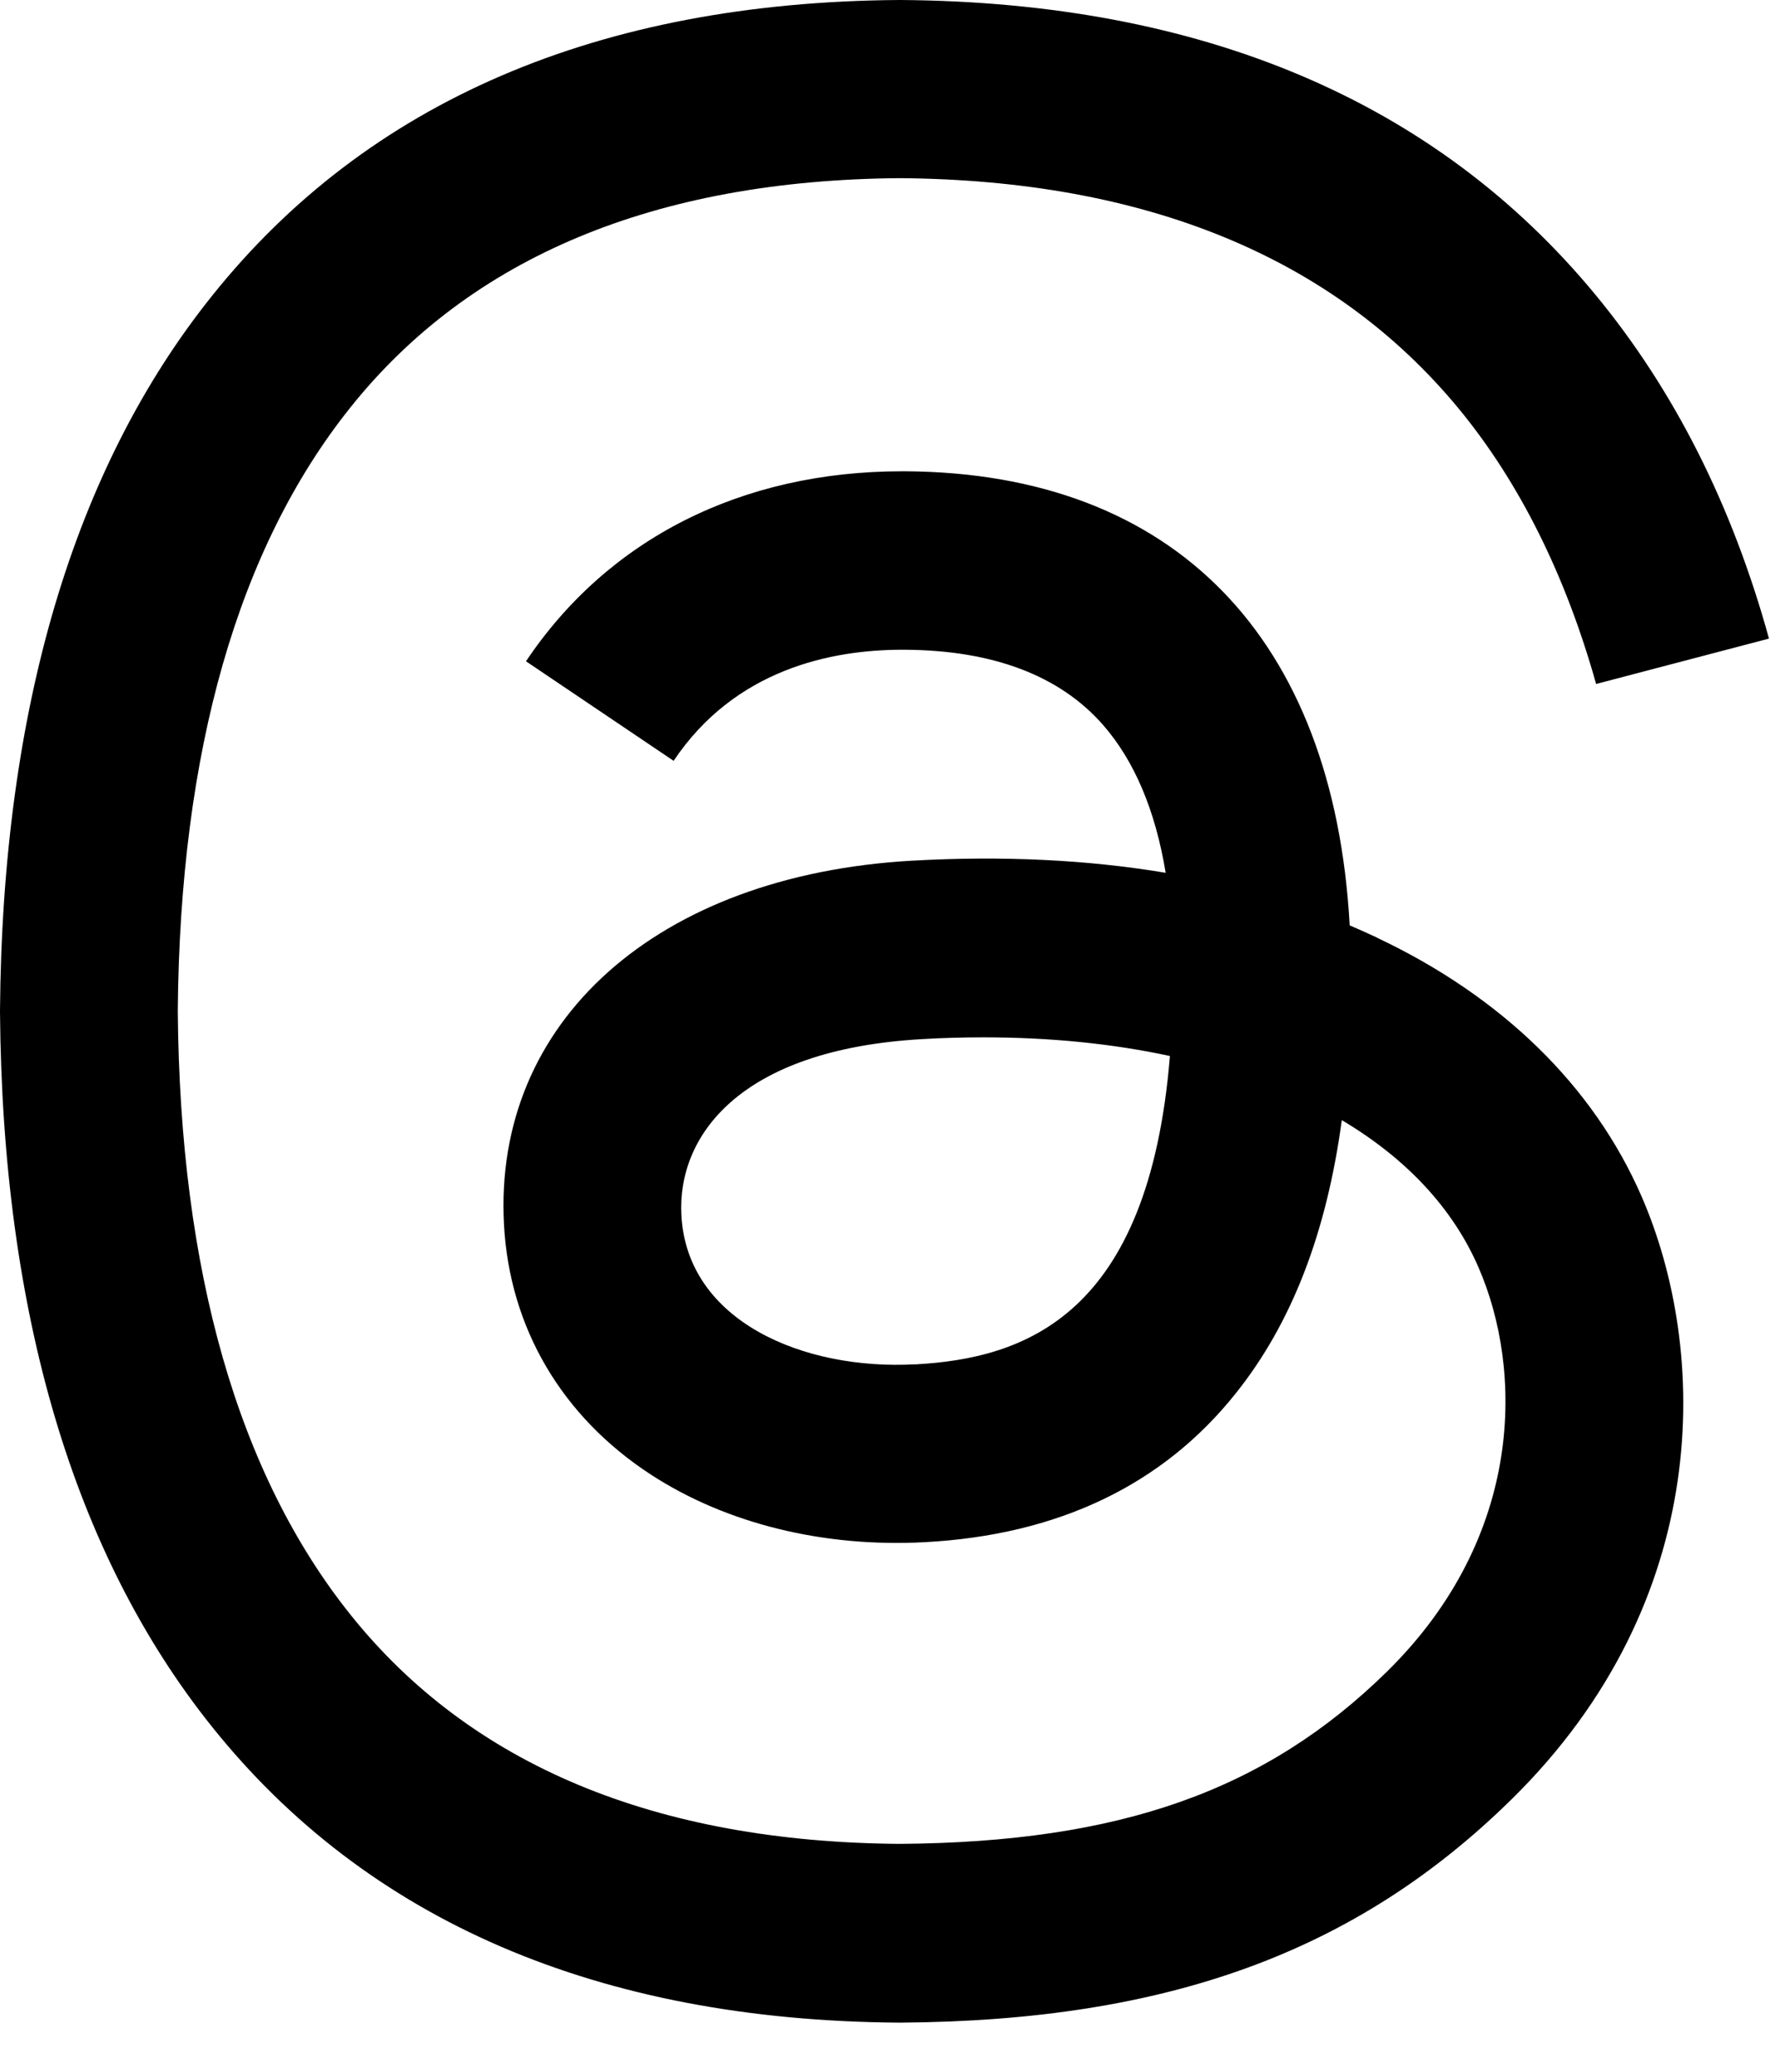 <svg width="18" height="21" viewBox="0 0 18 21" fill="none" xmlns="http://www.w3.org/2000/svg">
<path d="M13.96 9.502C13.87 9.46 13.779 9.419 13.687 9.38C13.526 6.463 11.906 4.795 9.185 4.777C9.172 4.777 9.161 4.777 9.148 4.777C7.521 4.777 6.166 5.461 5.334 6.703L6.831 7.712C7.453 6.784 8.43 6.586 9.149 6.586C9.158 6.586 9.166 6.586 9.175 6.586C10.07 6.591 10.746 6.848 11.184 7.346C11.503 7.71 11.716 8.212 11.821 8.847C11.027 8.714 10.167 8.673 9.25 8.724C6.663 8.87 4.999 10.354 5.111 12.415C5.168 13.46 5.698 14.36 6.602 14.948C7.367 15.445 8.353 15.687 9.378 15.632C10.731 15.56 11.793 15.051 12.532 14.123C13.095 13.419 13.451 12.506 13.607 11.354C14.252 11.737 14.73 12.24 14.993 12.846C15.442 13.875 15.468 15.565 14.065 16.944C12.835 18.151 11.357 18.674 9.124 18.69C6.647 18.672 4.773 17.89 3.555 16.368C2.414 14.943 1.824 12.883 1.803 10.248C1.824 7.613 2.414 5.553 3.555 4.128C4.773 2.605 6.647 1.825 9.124 1.806C11.619 1.825 13.526 2.609 14.79 4.139C15.41 4.89 15.877 5.833 16.186 6.933L17.939 6.473C17.566 5.12 16.977 3.953 16.177 2.985C14.557 1.025 12.186 0.021 9.13 0H9.118C6.069 0.021 3.725 1.029 2.15 2.999C0.747 4.75 0.024 7.188 0 10.243V10.25V10.258C0.024 13.313 0.747 15.751 2.15 17.503C3.725 19.471 6.07 20.481 9.119 20.502H9.132C11.843 20.483 13.753 19.786 15.327 18.24C17.387 16.217 17.324 13.681 16.646 12.125C16.159 11.008 15.231 10.102 13.96 9.503V9.502ZM9.28 13.829C8.146 13.891 6.968 13.392 6.91 12.32C6.866 11.526 7.485 10.639 9.349 10.533C9.562 10.52 9.772 10.515 9.978 10.515C10.655 10.515 11.289 10.58 11.864 10.704C11.649 13.342 10.389 13.77 9.279 13.83L9.28 13.829Z" fill="#000000"/>
</svg>

